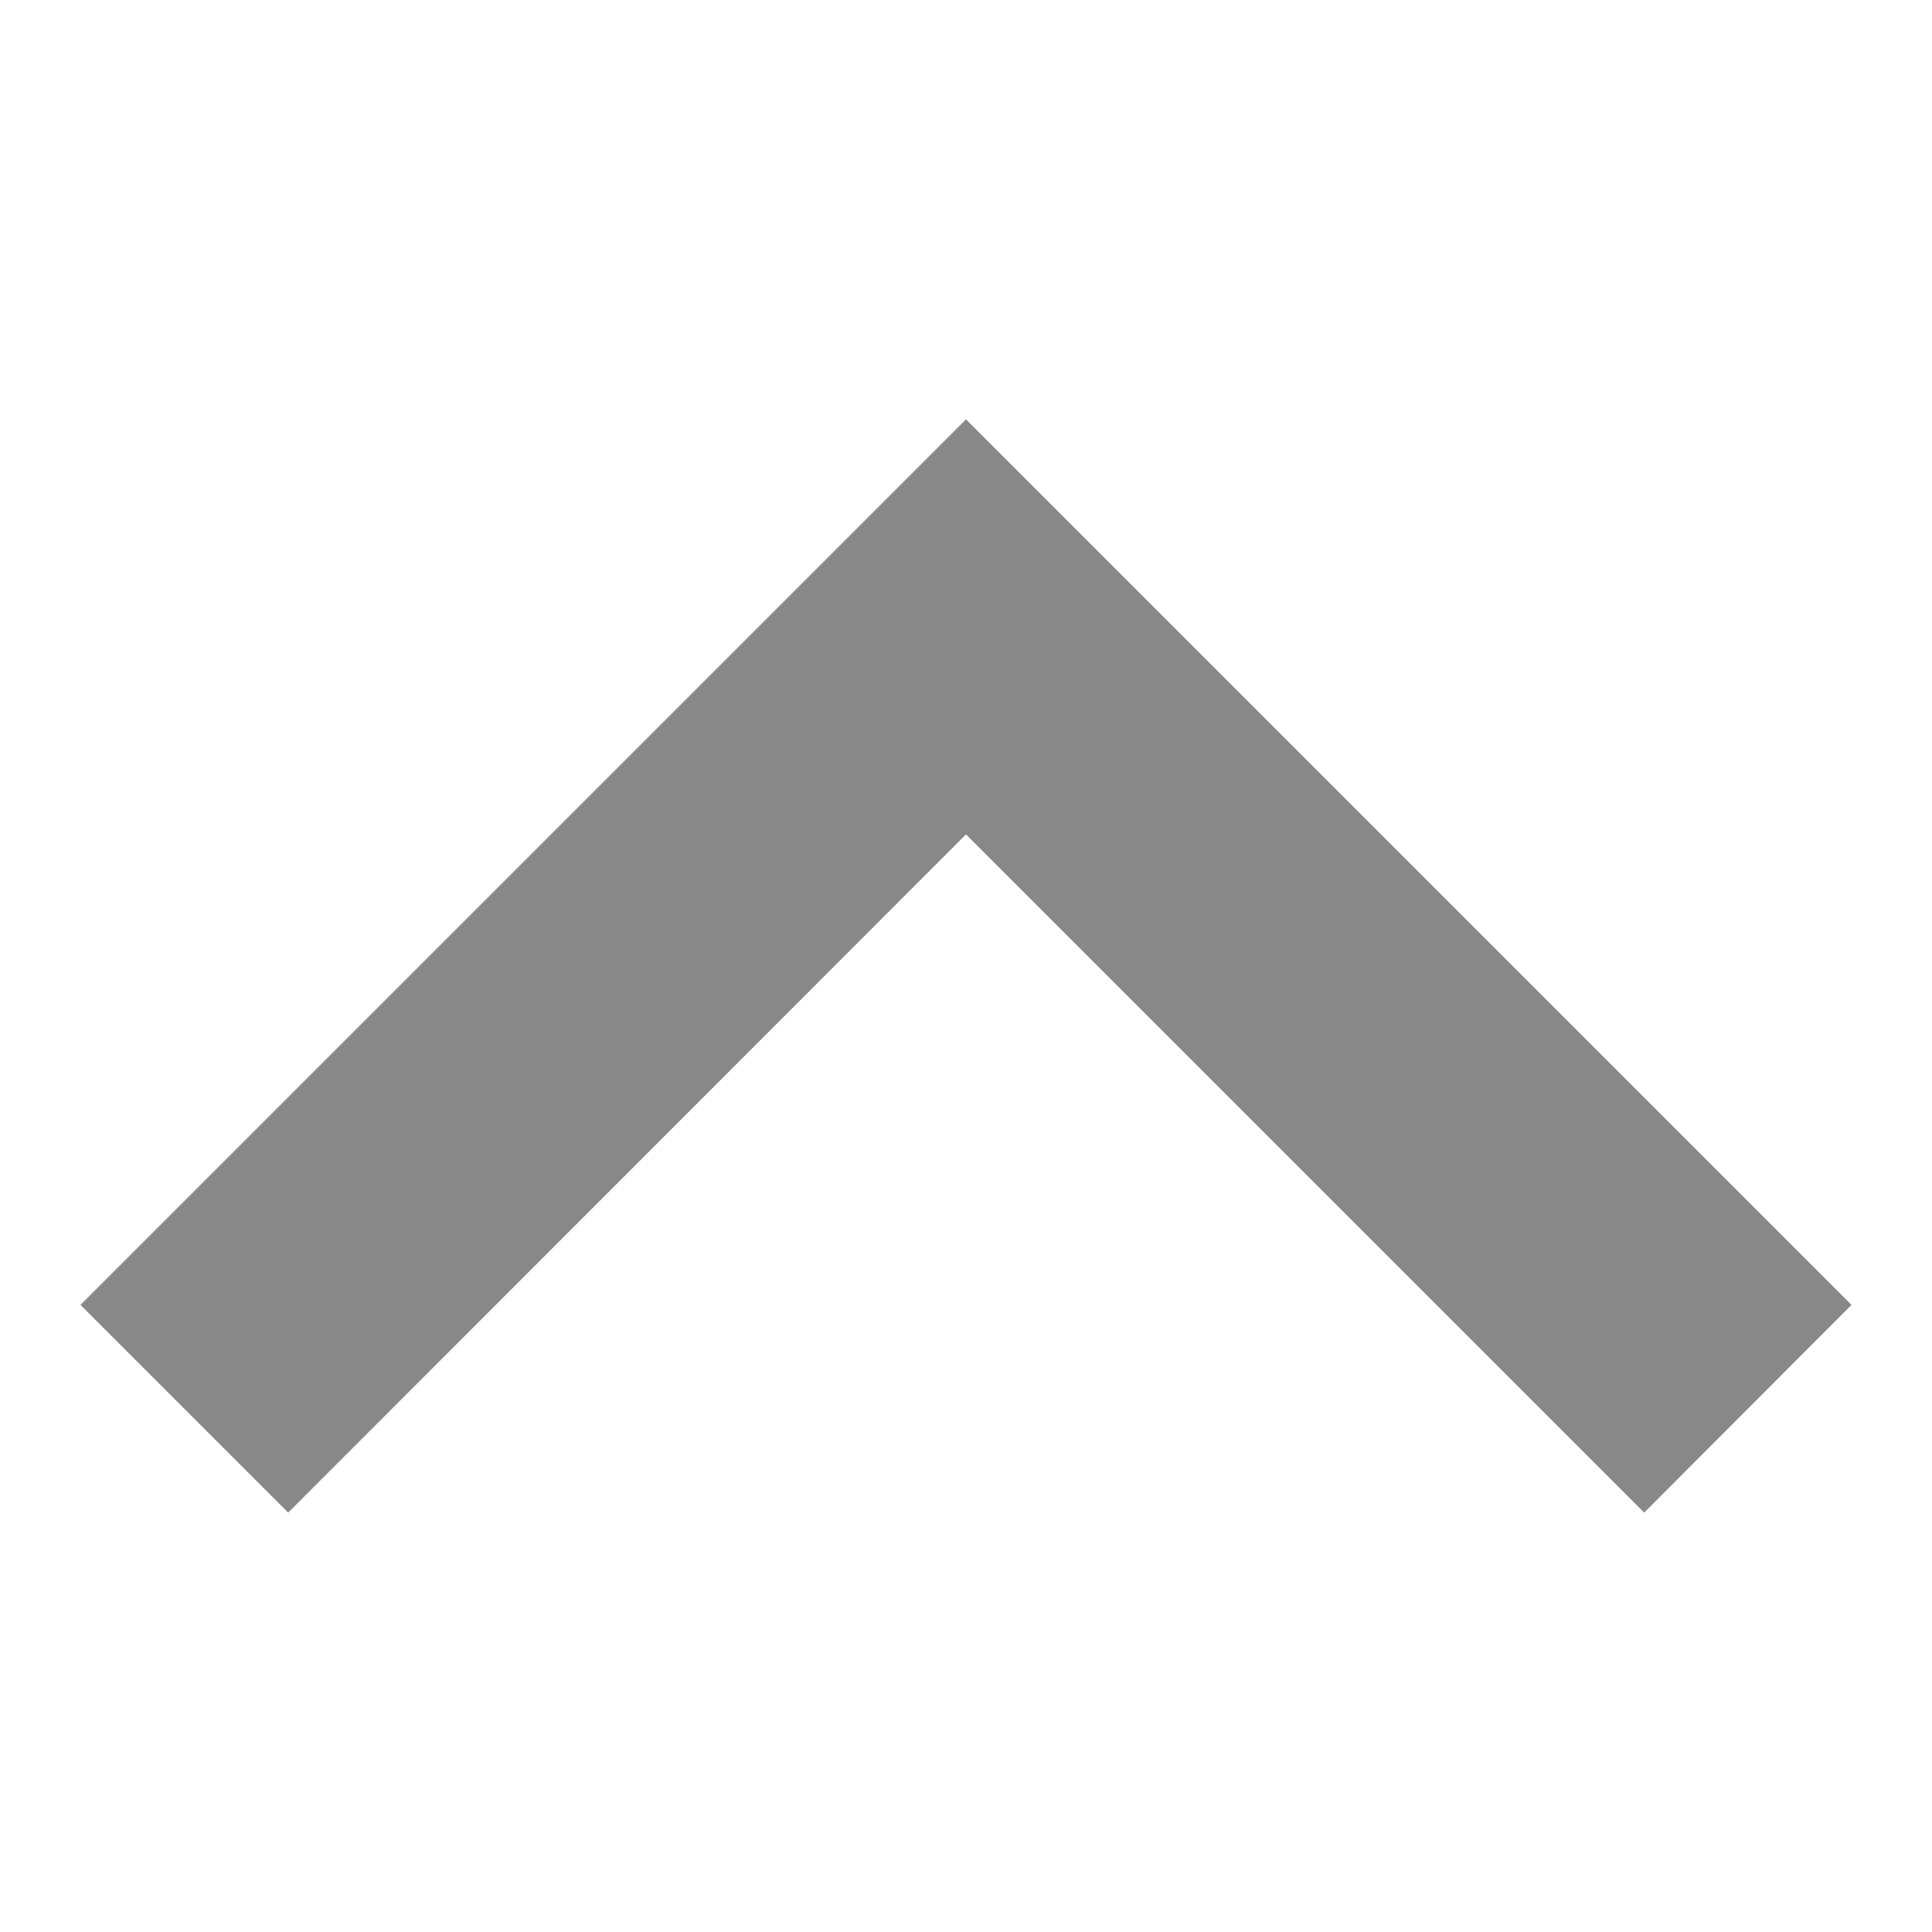 <svg id="Ebene_1" data-name="Ebene 1" xmlns="http://www.w3.org/2000/svg" viewBox="0 0 48 48"><defs><style>.cls-1{fill:none;}.cls-2{fill:#888;}</style></defs><title>scroll_rauf_1</title><rect class="cls-1" width="48" height="48"/><polygon class="cls-2" points="2 32.42 24 10.42 46 32.42 40.85 37.58 24 20.73 7.16 37.58 2 32.42"/></svg>